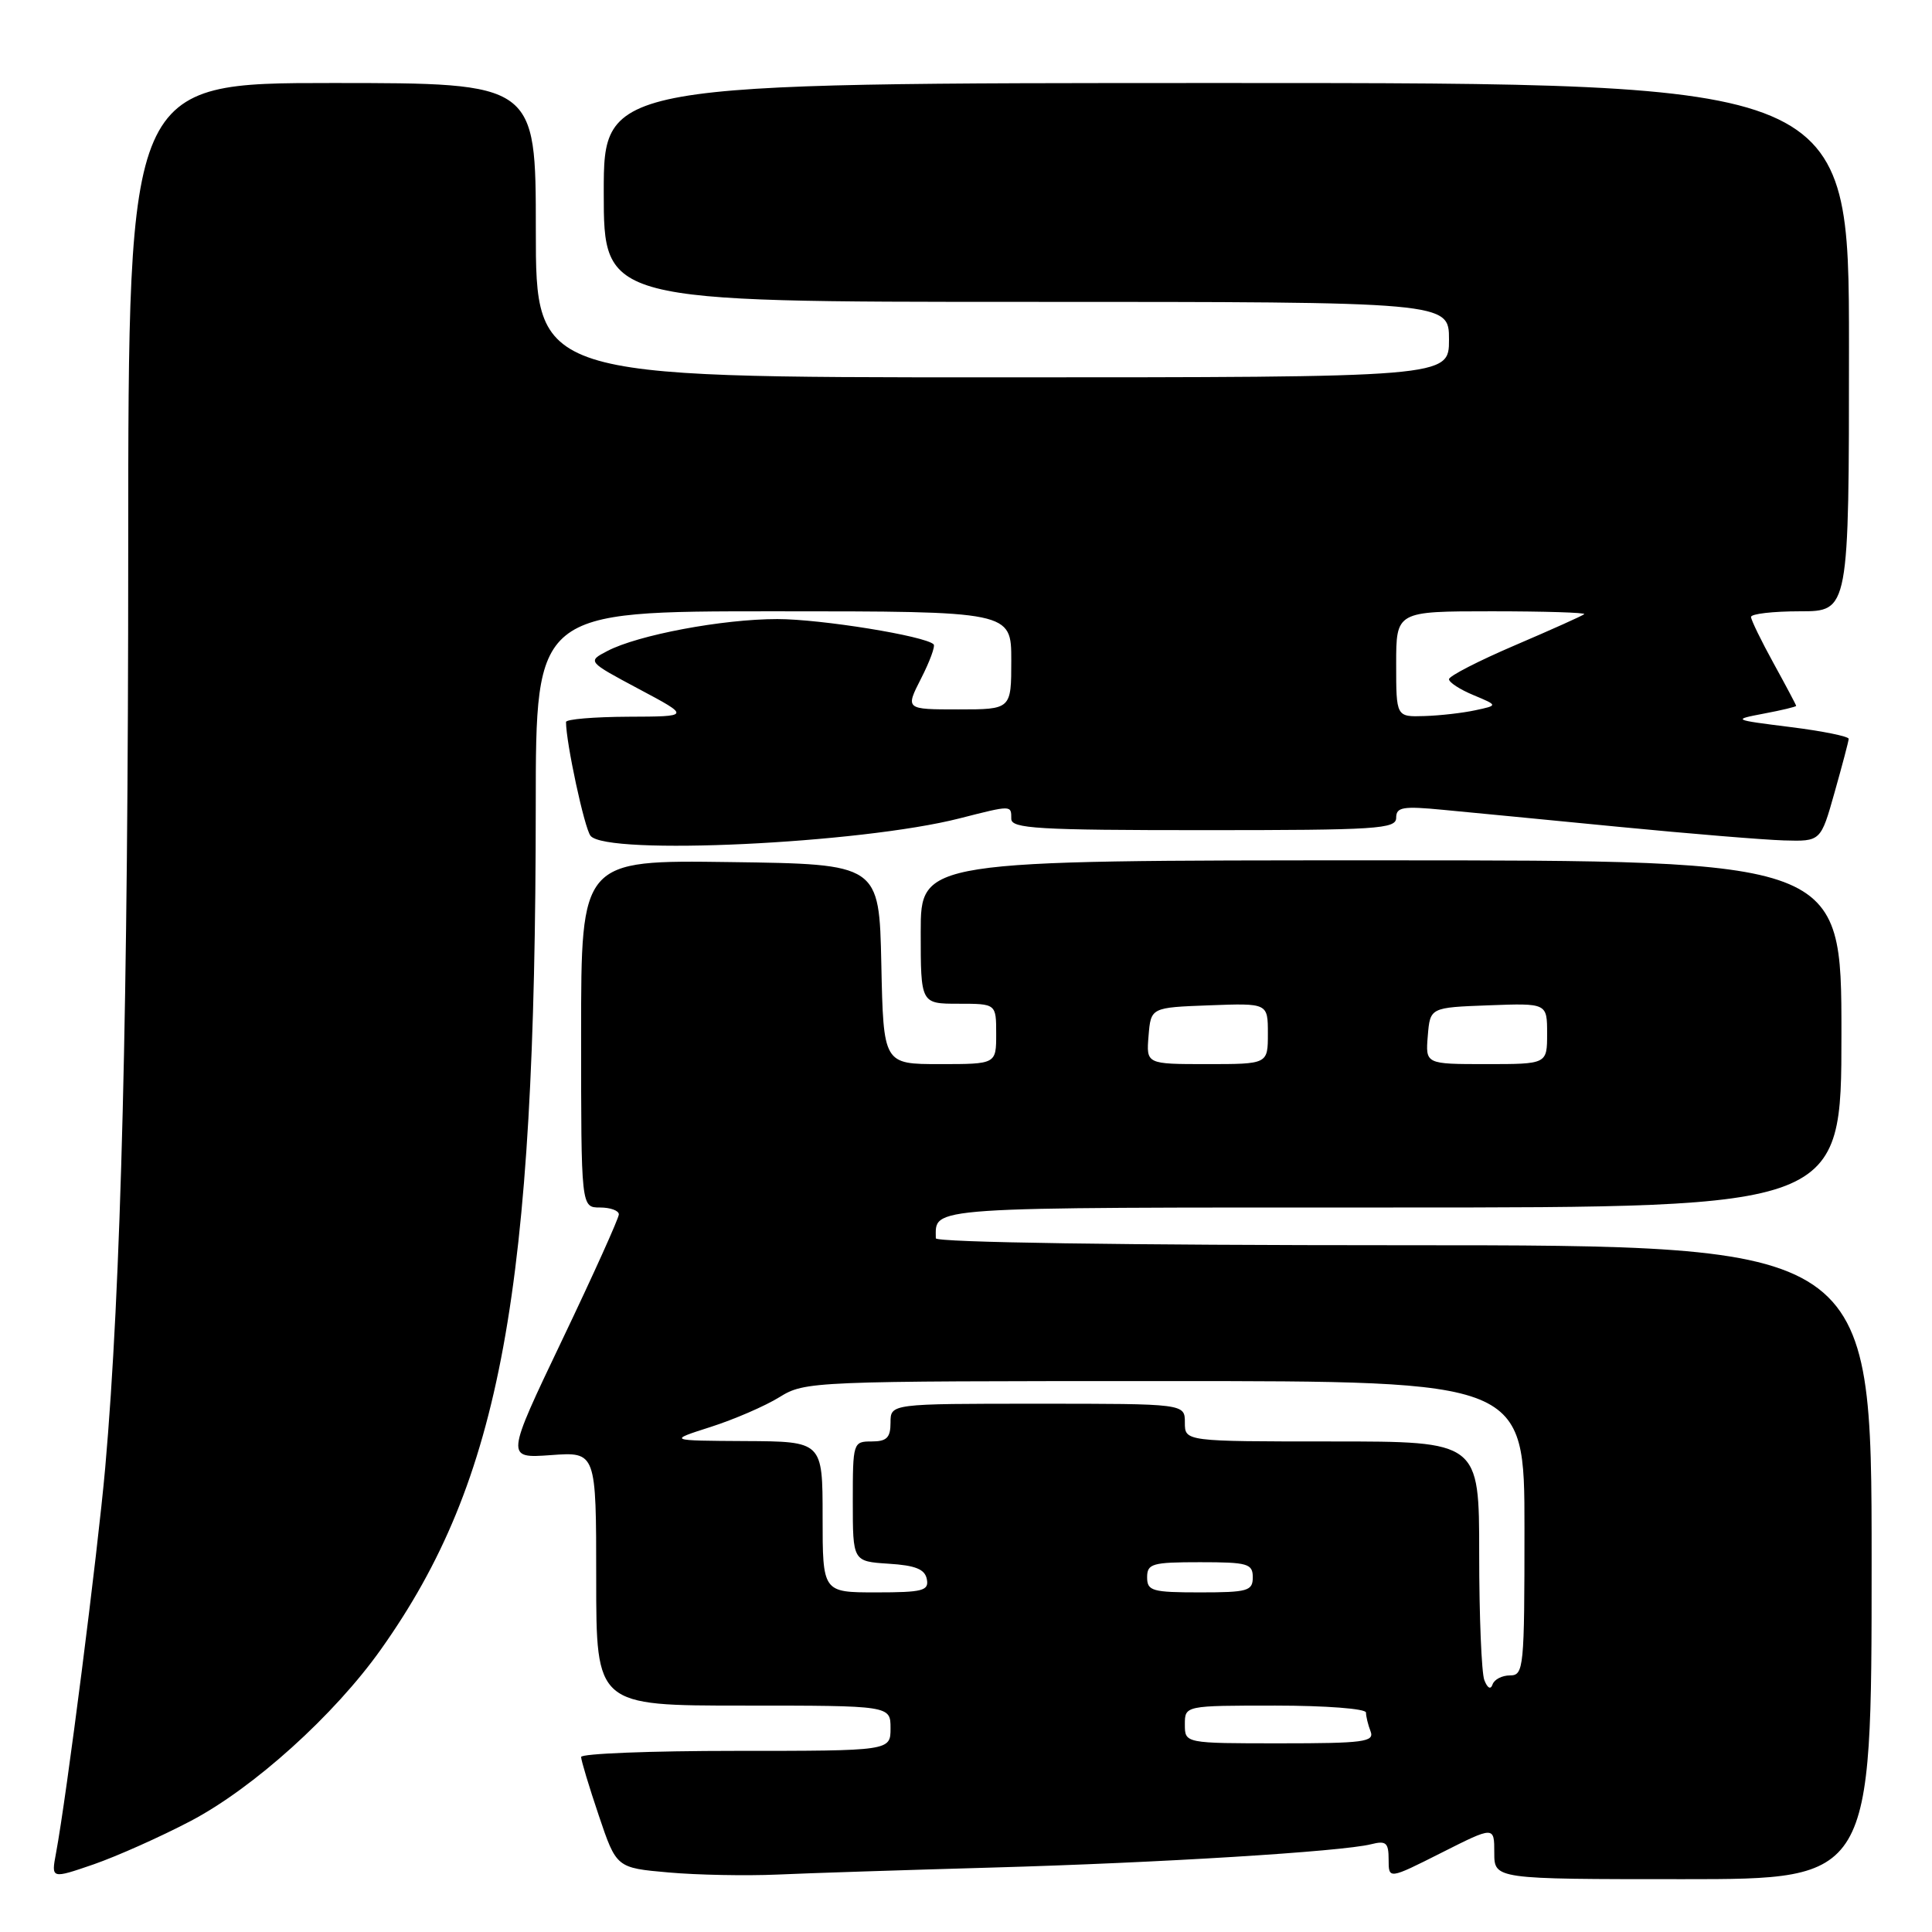 <?xml version="1.0" encoding="UTF-8" standalone="no"?>
<!DOCTYPE svg PUBLIC "-//W3C//DTD SVG 1.1//EN" "http://www.w3.org/Graphics/SVG/1.1/DTD/svg11.dtd" >
<svg xmlns="http://www.w3.org/2000/svg" xmlns:xlink="http://www.w3.org/1999/xlink" version="1.1" viewBox="0 0 256 256">
 <g >
 <path fill="currentColor"
d=" M 25.25 241.30 C 33.58 236.93 44.31 227.25 50.49 218.53 C 66.40 196.10 70.97 171.16 70.99 106.75 C 71.00 81.00 71.00 81.00 102.50 81.00 C 134.00 81.00 134.00 81.00 134.00 87.50 C 134.00 94.00 134.00 94.00 126.98 94.00 C 119.96 94.00 119.96 94.00 122.05 89.90 C 123.20 87.65 123.95 85.61 123.71 85.38 C 122.60 84.27 108.78 82.03 103.00 82.03 C 95.74 82.03 84.52 84.14 80.48 86.26 C 77.82 87.65 77.82 87.65 84.66 91.30 C 91.50 94.94 91.50 94.94 83.25 94.97 C 78.71 94.99 75.00 95.30 75.00 95.67 C 75.00 98.40 77.44 109.75 78.25 110.75 C 80.35 113.38 114.01 111.79 127.14 108.44 C 134.09 106.67 134.00 106.67 134.00 108.50 C 134.00 109.79 137.50 110.00 159.50 110.00 C 182.50 110.00 185.00 109.84 185.00 108.36 C 185.00 106.94 185.88 106.79 191.25 107.31 C 194.69 107.63 205.15 108.65 214.50 109.56 C 223.85 110.47 233.70 111.28 236.38 111.36 C 241.26 111.50 241.26 111.50 243.09 105.00 C 244.10 101.42 244.95 98.23 244.96 97.90 C 244.98 97.58 241.51 96.87 237.25 96.34 C 229.54 95.37 229.52 95.36 233.75 94.55 C 236.09 94.11 238.00 93.65 238.00 93.53 C 238.00 93.42 236.66 90.89 235.02 87.91 C 233.38 84.93 232.03 82.16 232.02 81.75 C 232.01 81.34 234.93 81.00 238.50 81.00 C 245.00 81.00 245.00 81.00 245.00 46.00 C 245.00 11.00 245.00 11.00 162.50 11.00 C 80.00 11.00 80.00 11.00 80.00 25.50 C 80.00 40.00 80.00 40.00 136.00 40.00 C 192.00 40.00 192.00 40.00 192.00 45.00 C 192.00 50.00 192.00 50.00 131.50 50.00 C 71.00 50.00 71.00 50.00 71.00 30.50 C 71.00 11.00 71.00 11.00 44.00 11.00 C 17.00 11.00 17.00 11.00 16.99 72.75 C 16.99 133.30 16.05 170.59 13.94 194.50 C 12.93 205.84 8.81 238.16 7.42 245.56 C 6.78 248.97 6.78 248.97 12.40 247.04 C 15.48 245.97 21.27 243.39 25.25 241.30 Z  M 131.50 247.46 C 153.56 246.84 177.75 245.35 181.68 244.37 C 183.66 243.87 184.00 244.16 184.00 246.40 C 184.00 249.03 184.00 249.03 191.00 245.50 C 198.00 241.97 198.00 241.97 198.00 245.49 C 198.00 249.00 198.00 249.00 223.00 249.00 C 248.00 249.00 248.00 249.00 248.00 207.00 C 248.00 165.00 248.00 165.00 186.00 165.00 C 149.01 165.00 124.00 164.63 124.00 164.08 C 124.00 159.86 121.87 160.00 184.61 160.00 C 244.00 160.00 244.00 160.00 244.00 137.00 C 244.00 114.00 244.00 114.00 183.00 114.00 C 122.00 114.00 122.00 114.00 122.00 123.50 C 122.00 133.00 122.00 133.00 127.00 133.00 C 132.00 133.00 132.00 133.00 132.00 137.00 C 132.00 141.00 132.00 141.00 124.53 141.00 C 117.06 141.00 117.06 141.00 116.78 127.75 C 116.50 114.50 116.50 114.50 96.75 114.23 C 77.00 113.96 77.00 113.96 77.00 136.98 C 77.00 160.00 77.00 160.00 79.50 160.00 C 80.88 160.00 82.00 160.41 82.00 160.91 C 82.00 161.41 78.63 168.89 74.50 177.53 C 67.00 193.24 67.00 193.24 73.00 192.81 C 79.00 192.37 79.00 192.37 79.00 209.19 C 79.00 226.00 79.00 226.00 98.50 226.00 C 118.00 226.00 118.00 226.00 118.00 229.00 C 118.00 232.00 118.00 232.00 97.50 232.00 C 86.22 232.00 77.00 232.36 77.00 232.81 C 77.00 233.25 78.05 236.74 79.34 240.56 C 81.68 247.50 81.68 247.50 88.59 248.11 C 92.39 248.45 98.88 248.57 103.00 248.39 C 107.12 248.20 119.95 247.79 131.50 247.46 Z  M 185.00 88.00 C 185.00 81.00 185.00 81.00 197.67 81.00 C 204.63 81.00 210.15 81.17 209.92 81.38 C 209.69 81.59 205.56 83.44 200.75 85.50 C 195.94 87.56 192.00 89.58 192.00 90.00 C 192.00 90.42 193.46 91.37 195.25 92.11 C 198.50 93.47 198.50 93.47 195.50 94.11 C 193.85 94.47 190.81 94.82 188.75 94.88 C 185.00 95.00 185.00 95.00 185.00 88.00 Z  M 157.00 228.50 C 157.00 226.00 157.00 226.00 169.00 226.00 C 175.62 226.00 181.00 226.41 181.00 226.92 C 181.00 227.42 181.27 228.55 181.61 229.42 C 182.14 230.81 180.69 231.00 169.61 231.00 C 157.00 231.00 157.00 231.00 157.00 228.50 Z  M 196.68 222.62 C 196.31 221.64 196.00 214.12 196.00 205.92 C 196.00 191.00 196.00 191.00 176.50 191.00 C 157.00 191.00 157.00 191.00 157.00 188.50 C 157.00 186.00 157.00 186.00 137.50 186.00 C 118.00 186.00 118.00 186.00 118.00 188.50 C 118.00 190.50 117.50 191.00 115.50 191.00 C 113.04 191.00 113.00 191.14 113.00 198.95 C 113.00 206.89 113.00 206.89 117.74 207.20 C 121.31 207.42 122.56 207.93 122.81 209.25 C 123.11 210.78 122.27 211.00 116.07 211.00 C 109.00 211.00 109.00 211.00 109.00 201.00 C 109.00 191.00 109.00 191.00 98.75 190.95 C 88.50 190.89 88.50 190.89 94.16 189.08 C 97.28 188.08 101.38 186.31 103.28 185.13 C 106.68 183.03 107.48 183.00 154.37 183.00 C 202.00 183.00 202.00 183.00 202.00 202.50 C 202.00 221.05 201.91 222.00 200.08 222.00 C 199.03 222.00 197.99 222.54 197.77 223.20 C 197.52 223.93 197.10 223.70 196.68 222.62 Z  M 152.00 209.00 C 152.00 207.19 152.67 207.00 159.00 207.00 C 165.33 207.00 166.00 207.19 166.00 209.00 C 166.00 210.81 165.33 211.00 159.00 211.00 C 152.67 211.00 152.00 210.81 152.00 209.00 Z  M 152.19 137.25 C 152.50 133.50 152.50 133.50 160.25 133.21 C 168.00 132.92 168.00 132.92 168.00 136.96 C 168.00 141.00 168.00 141.00 159.94 141.00 C 151.88 141.00 151.88 141.00 152.19 137.25 Z  M 189.19 137.25 C 189.50 133.50 189.50 133.50 197.25 133.21 C 205.00 132.92 205.00 132.92 205.00 136.96 C 205.00 141.00 205.00 141.00 196.94 141.00 C 188.88 141.00 188.88 141.00 189.19 137.25 Z "/>
</g>
</svg>
